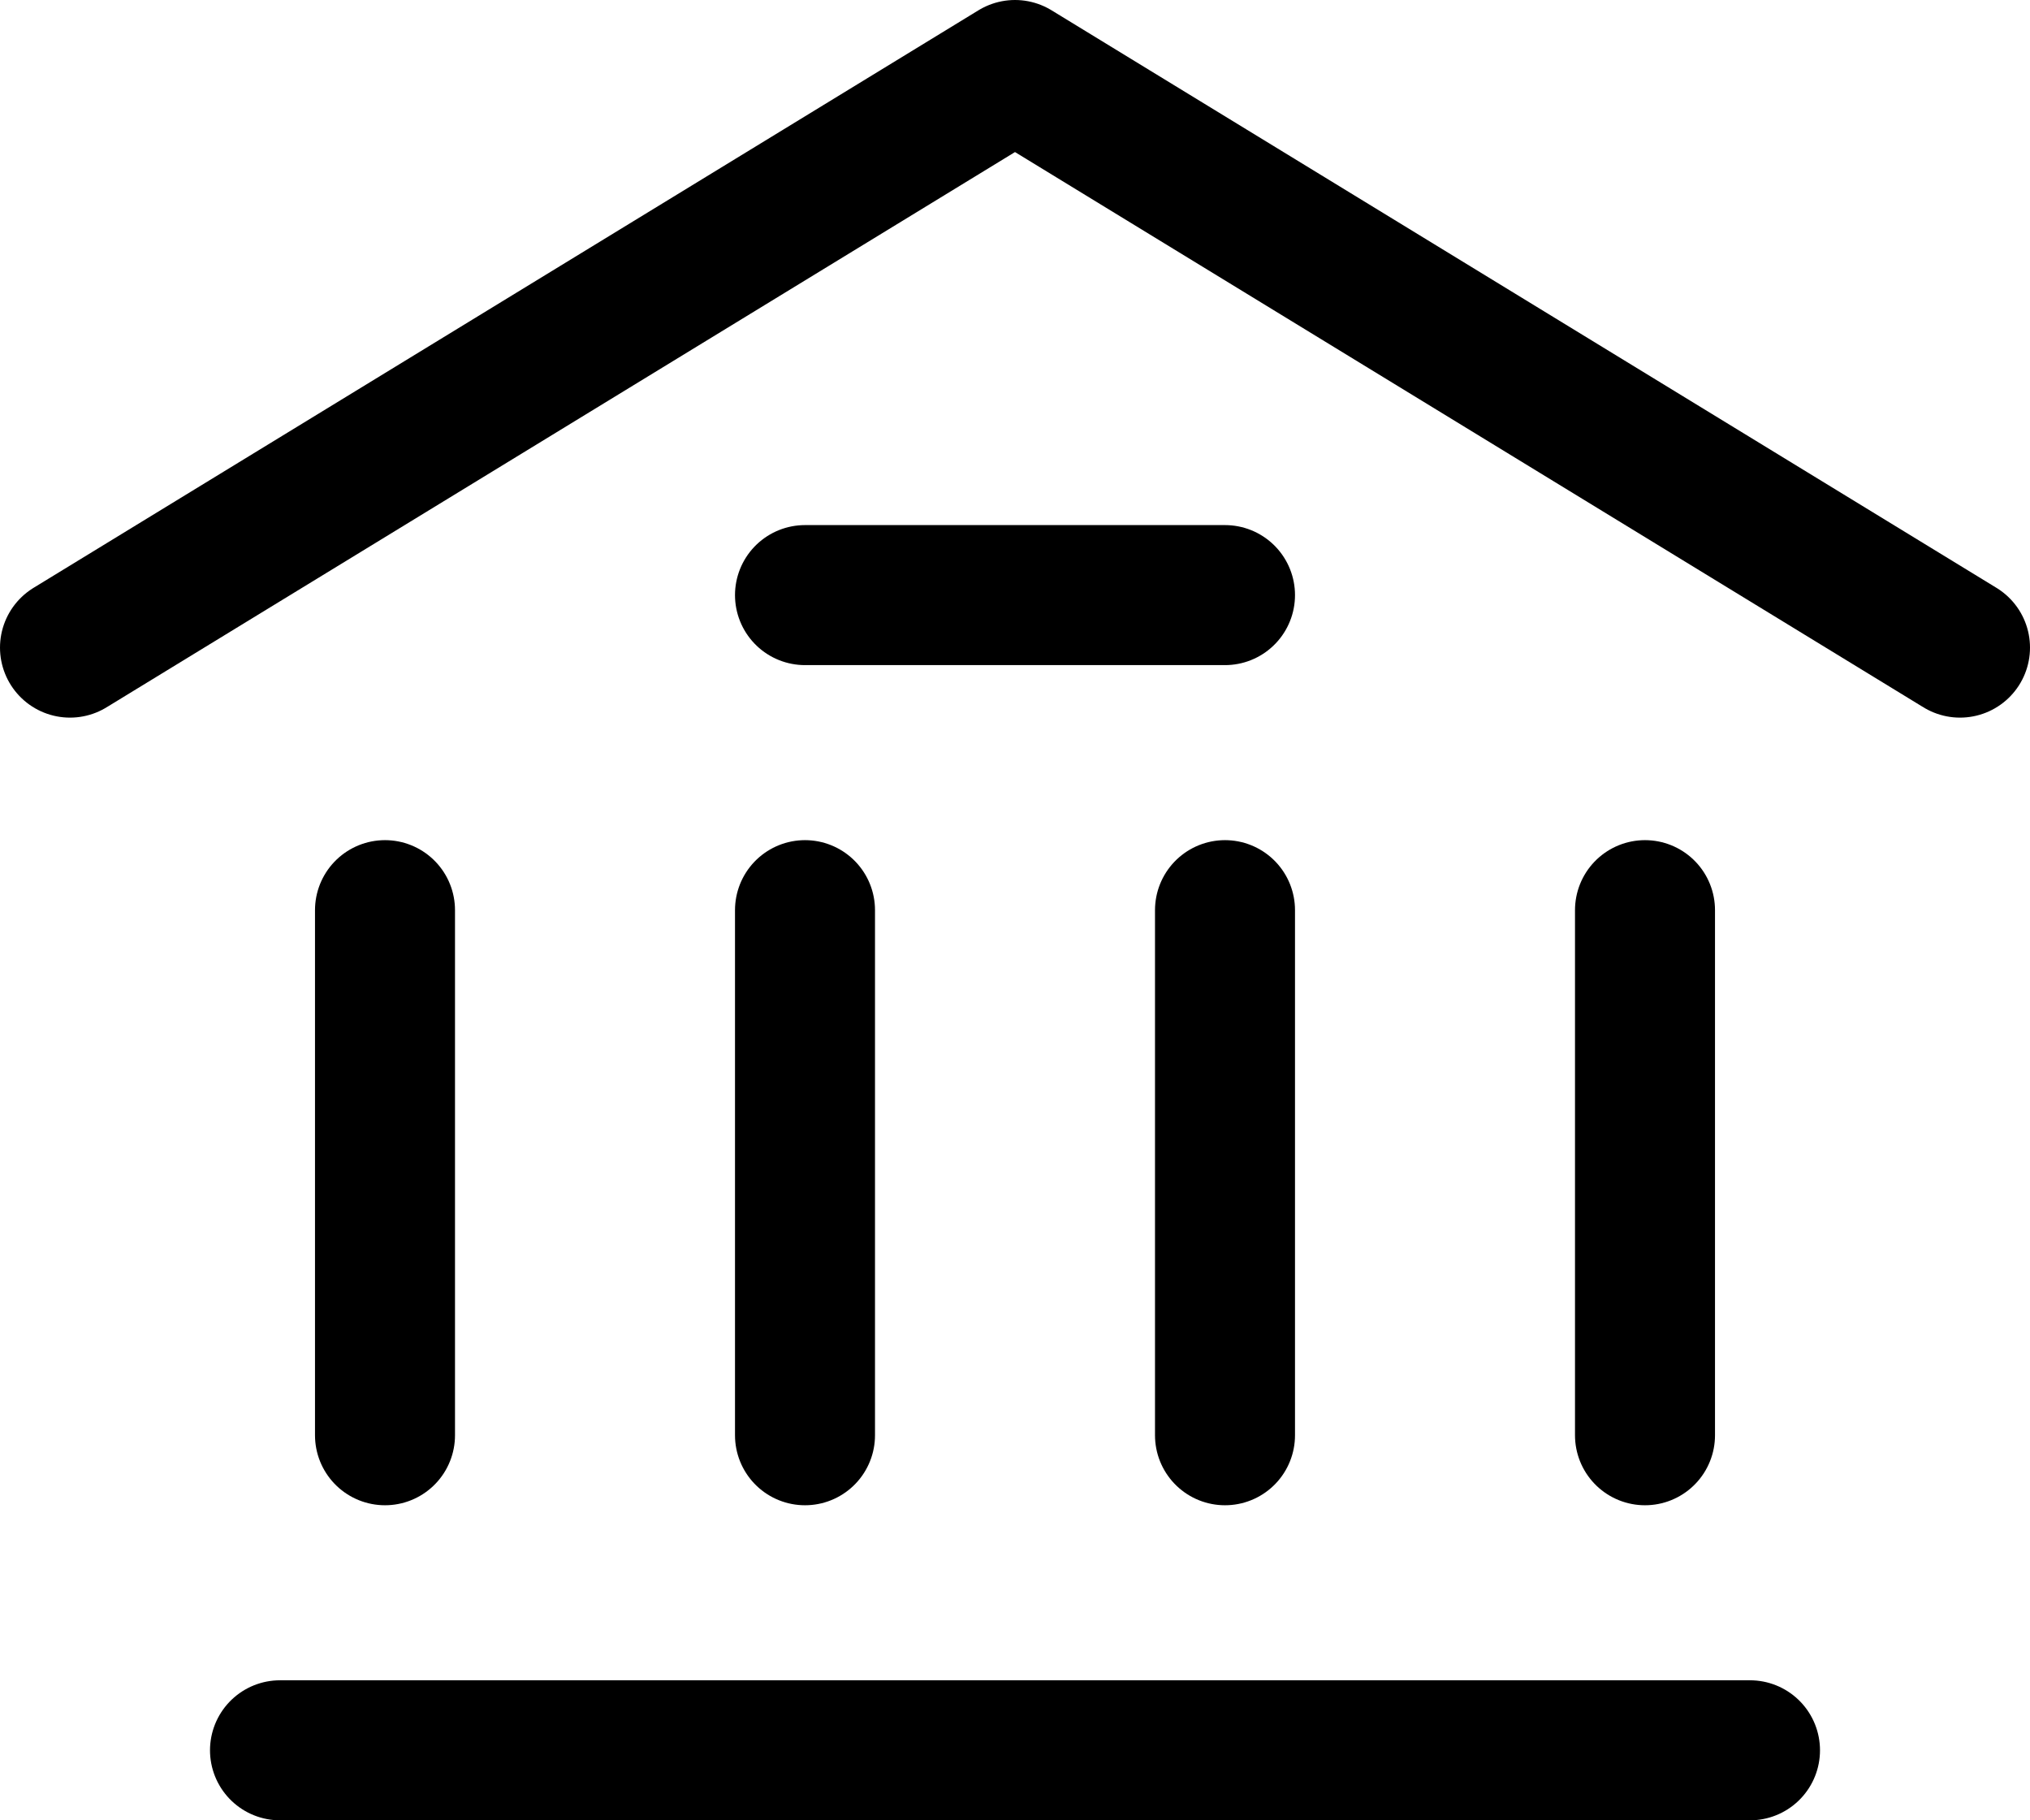 <svg width="29" height="26" viewBox="0 0 29 26" fill="none" xmlns="http://www.w3.org/2000/svg">
<path d="M1 9.25L14.5 1L28 9.25" stroke="black" stroke-width="2" stroke-linecap="round" stroke-linejoin="round"/>
<path d="M4 25H25" stroke="black" stroke-width="2" stroke-linecap="round" stroke-linejoin="round"/>
<path d="M11.5 8.5H17.5" stroke="black" stroke-width="2" stroke-linecap="round" stroke-linejoin="round"/>
<path d="M5.5 20.5V13" stroke="black" stroke-width="2" stroke-linecap="round" stroke-linejoin="round"/>
<path d="M11.5 20.5V13" stroke="black" stroke-width="2" stroke-linecap="round" stroke-linejoin="round"/>
<path d="M17.5 20.5V13" stroke="black" stroke-width="2" stroke-linecap="round" stroke-linejoin="round"/>
<path d="M23.5 20.5V13" stroke="black" stroke-width="2" stroke-linecap="round" stroke-linejoin="round"/>
</svg>
